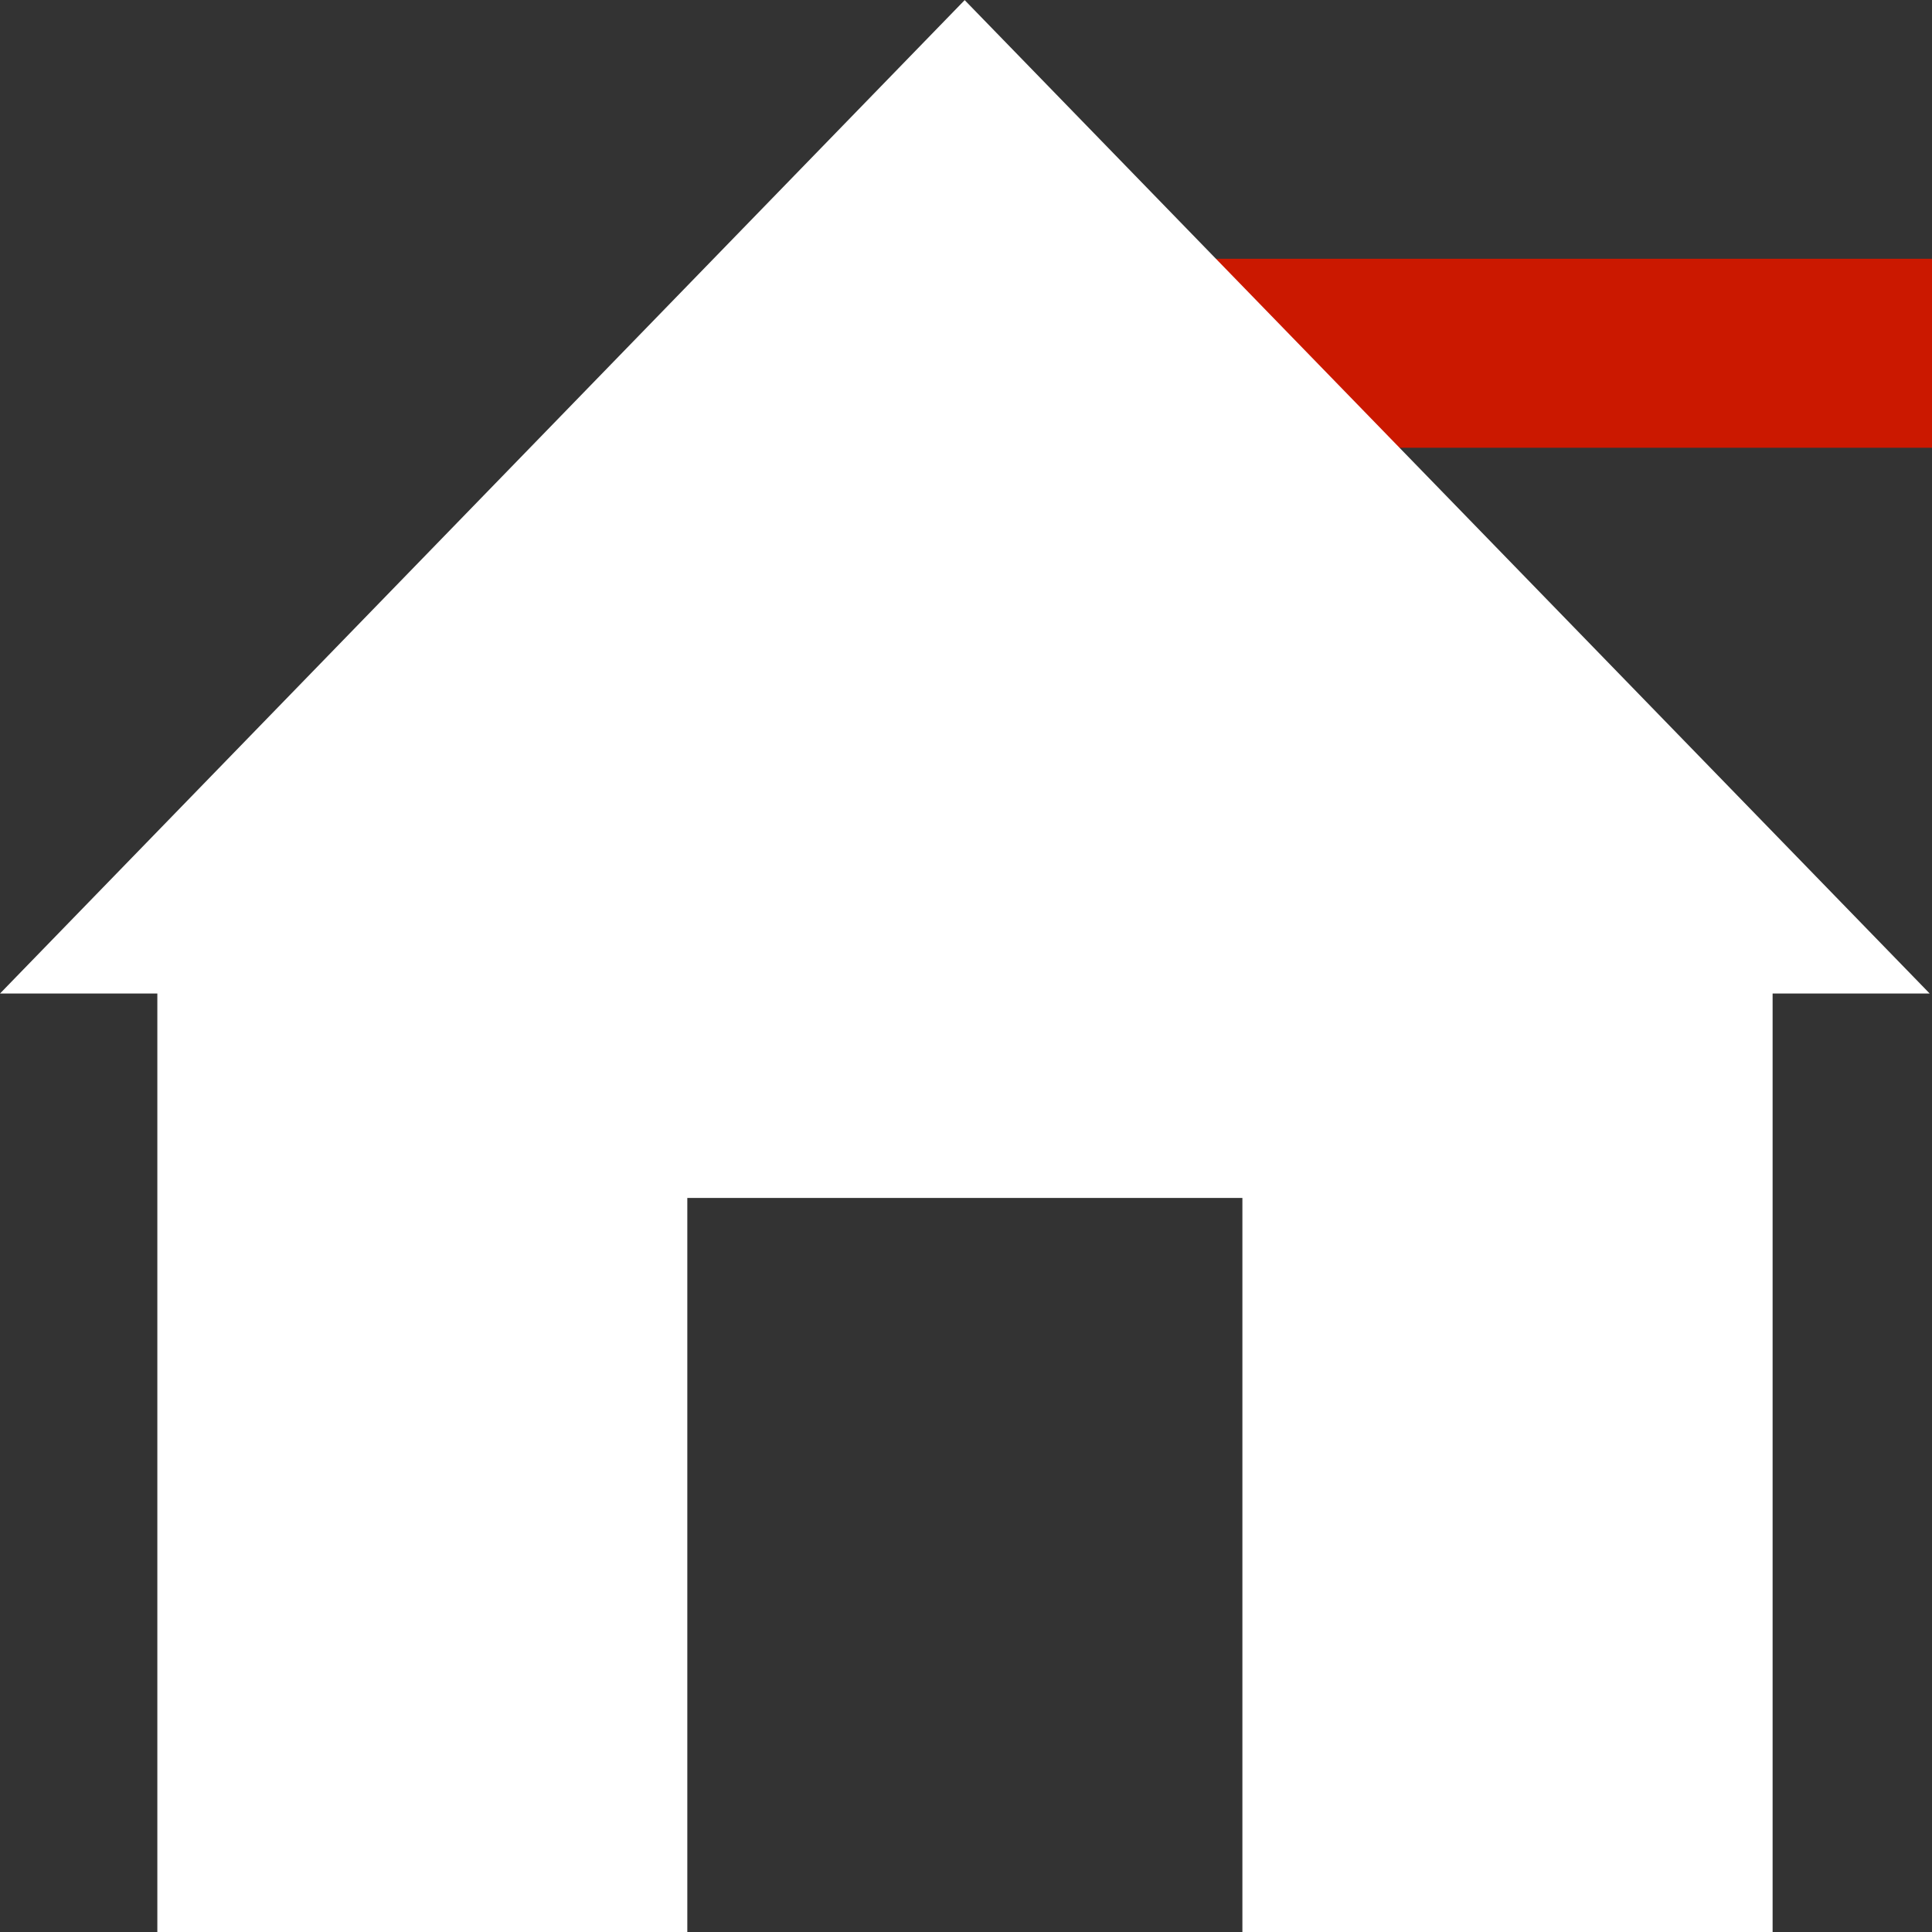 <svg xmlns="http://www.w3.org/2000/svg" viewBox="0 0 16 16" shape-rendering="geometricPrecision" fill="#fff"><rect x="0" y="0" width="16" height="16" fill="#333333" stroke="none"/><path d="M9.986 2.143H16v1.565H9.986z" fill="#cb1800"/><g mask="url(#a)"><path d="M7.989.001 0 8.228h1.303V16h4.389V9.921h4.597V16h4.391V8.228h1.301z"/></g></svg>